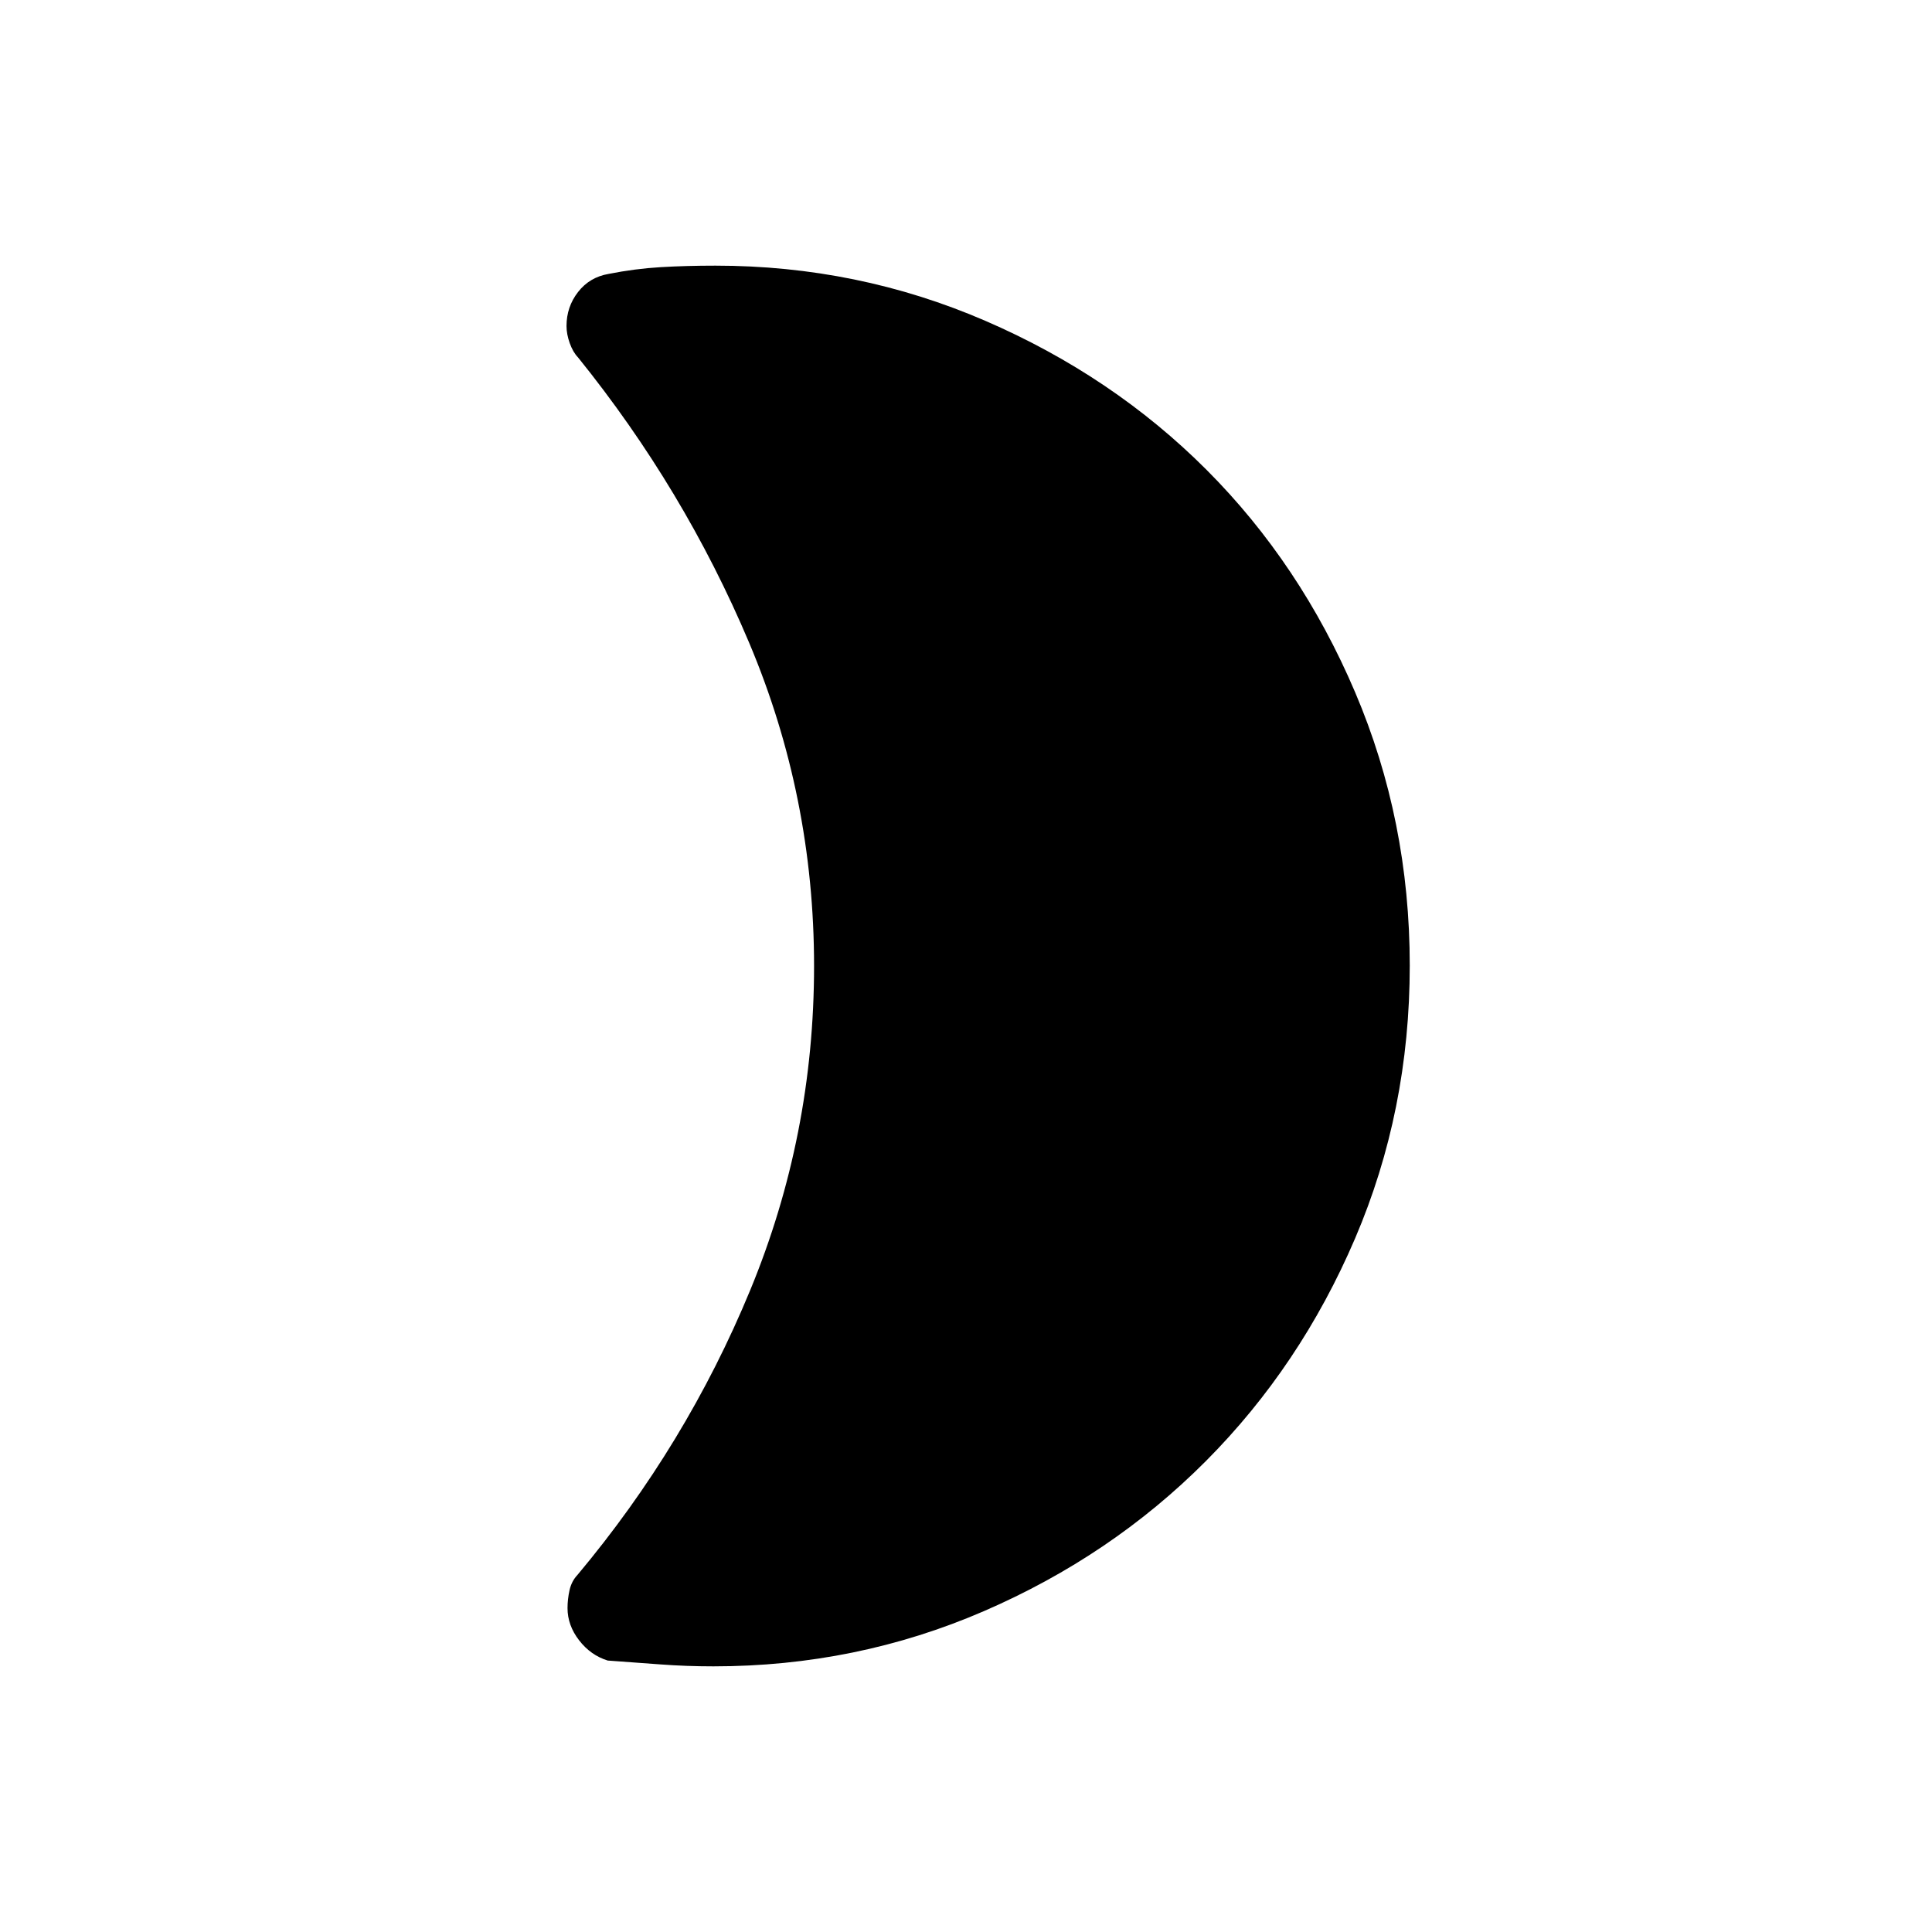 <svg xmlns="http://www.w3.org/2000/svg" height="48" viewBox="0 -960 960 960" width="48"><path d="M354.5-132q-13.47 0-26.43-.97-12.97-.97-26.09-1.91-8.48-2.62-14.23-10.07T282-160.94q0-4.4 1-8.9 1-4.51 4-7.66 54-64.5 85.75-141.37 31.75-76.86 31.75-161.1 0-84.25-32.25-160.64Q340-717 287.18-782.45q-2.48-2.57-4.08-7.04-1.6-4.48-1.6-8.51 0-9.54 5.73-16.9 5.73-7.37 15.15-8.99 13.19-2.61 25.88-3.36t27.24-.75q70.7 0 134.08 27.4 63.37 27.41 109.99 74.1 46.62 46.7 73.77 110.45 27.16 63.75 27.16 135.81 0 72.15-27.17 135.61-27.17 63.47-74.13 110.62-46.97 47.16-110.32 74.58Q425.54-132 354.5-132Z"/></svg>